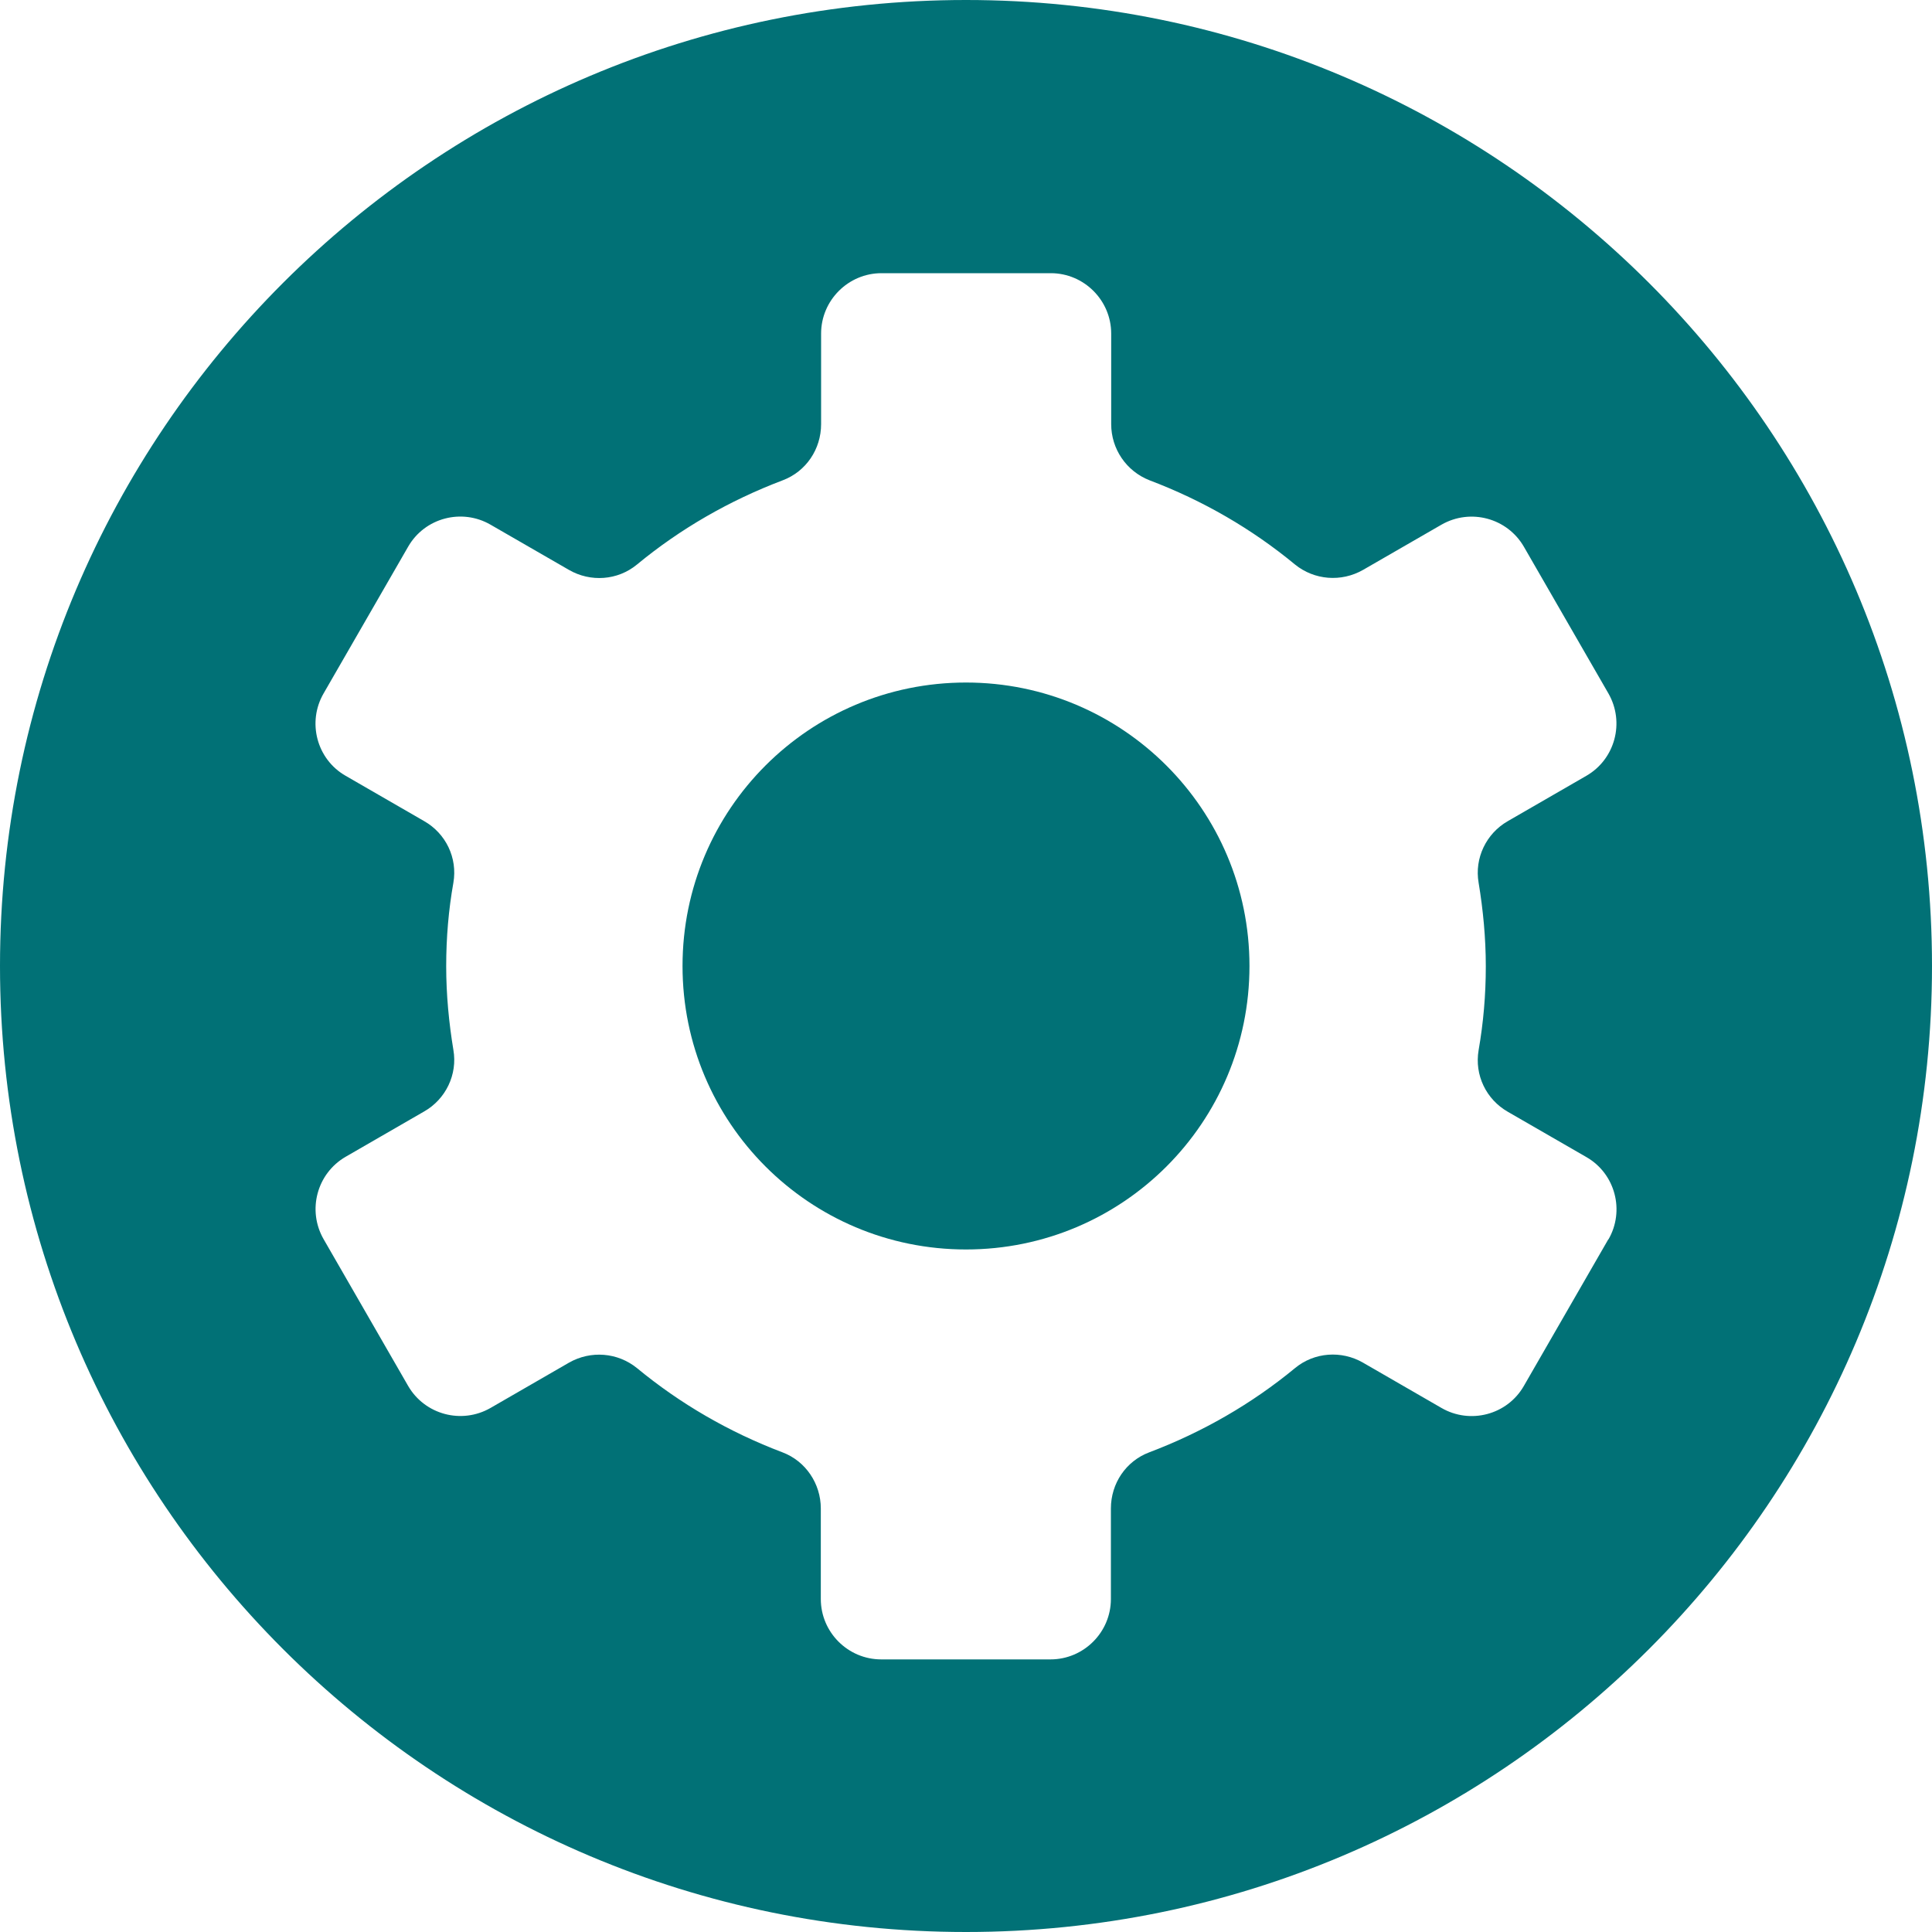 <svg width="40" height="40" viewBox="0 0 40 40" fill="none" xmlns="http://www.w3.org/2000/svg">
<path d="M20 14.131C16.756 14.131 14.131 16.756 14.131 20C14.131 23.244 16.756 25.869 20 25.869C23.244 25.869 25.869 23.244 25.869 20C25.869 16.756 23.238 14.131 20 14.131Z" fill="#017176"/>
<path d="M20 0C8.956 0 0 8.956 0 20C0 31.044 8.956 40 20 40C31.044 40 40 31.044 40 20C40 8.956 31.044 0 20 0ZM33.3 25.656L31.55 28.694C31.206 29.294 30.438 29.494 29.844 29.15L28.219 28.212C27.775 27.956 27.212 27.994 26.812 28.325C25.919 29.062 24.9 29.65 23.794 30.069C23.312 30.25 23 30.712 23 31.231V33.106C23 33.794 22.438 34.356 21.75 34.356H18.244C17.556 34.356 16.994 33.794 16.994 33.106V31.231C16.994 30.719 16.681 30.25 16.2 30.069C15.094 29.65 14.081 29.062 13.188 28.325C12.787 28 12.231 27.956 11.781 28.212L10.156 29.15C9.556 29.494 8.794 29.288 8.45 28.694L6.7 25.656C6.356 25.056 6.562 24.294 7.156 23.95L8.781 23.012C9.231 22.756 9.475 22.244 9.387 21.738C9.294 21.175 9.238 20.594 9.238 20.006C9.238 19.413 9.287 18.837 9.387 18.275C9.475 17.762 9.231 17.256 8.781 17L7.156 16.062C6.556 15.719 6.356 14.95 6.7 14.356L8.45 11.319C8.794 10.719 9.562 10.519 10.156 10.863L11.781 11.8C12.225 12.056 12.787 12.019 13.188 11.688C14.081 10.95 15.1 10.363 16.206 9.944C16.688 9.762 17 9.3 17 8.781V6.906C17 6.219 17.562 5.656 18.25 5.656H21.756C22.444 5.656 23.006 6.219 23.006 6.906V8.781C23.006 9.294 23.319 9.756 23.8 9.944C24.906 10.363 25.919 10.95 26.812 11.688C27.212 12.012 27.769 12.056 28.219 11.8L29.844 10.863C30.444 10.519 31.206 10.725 31.55 11.319L33.3 14.356C33.644 14.956 33.438 15.719 32.844 16.062L31.219 17C30.769 17.256 30.525 17.769 30.613 18.275C30.706 18.837 30.762 19.419 30.762 20.006C30.762 20.6 30.712 21.175 30.613 21.744C30.525 22.256 30.769 22.762 31.219 23.019L32.844 23.956C33.444 24.3 33.644 25.069 33.3 25.663V25.656Z" fill="#017176"/>
</svg>
